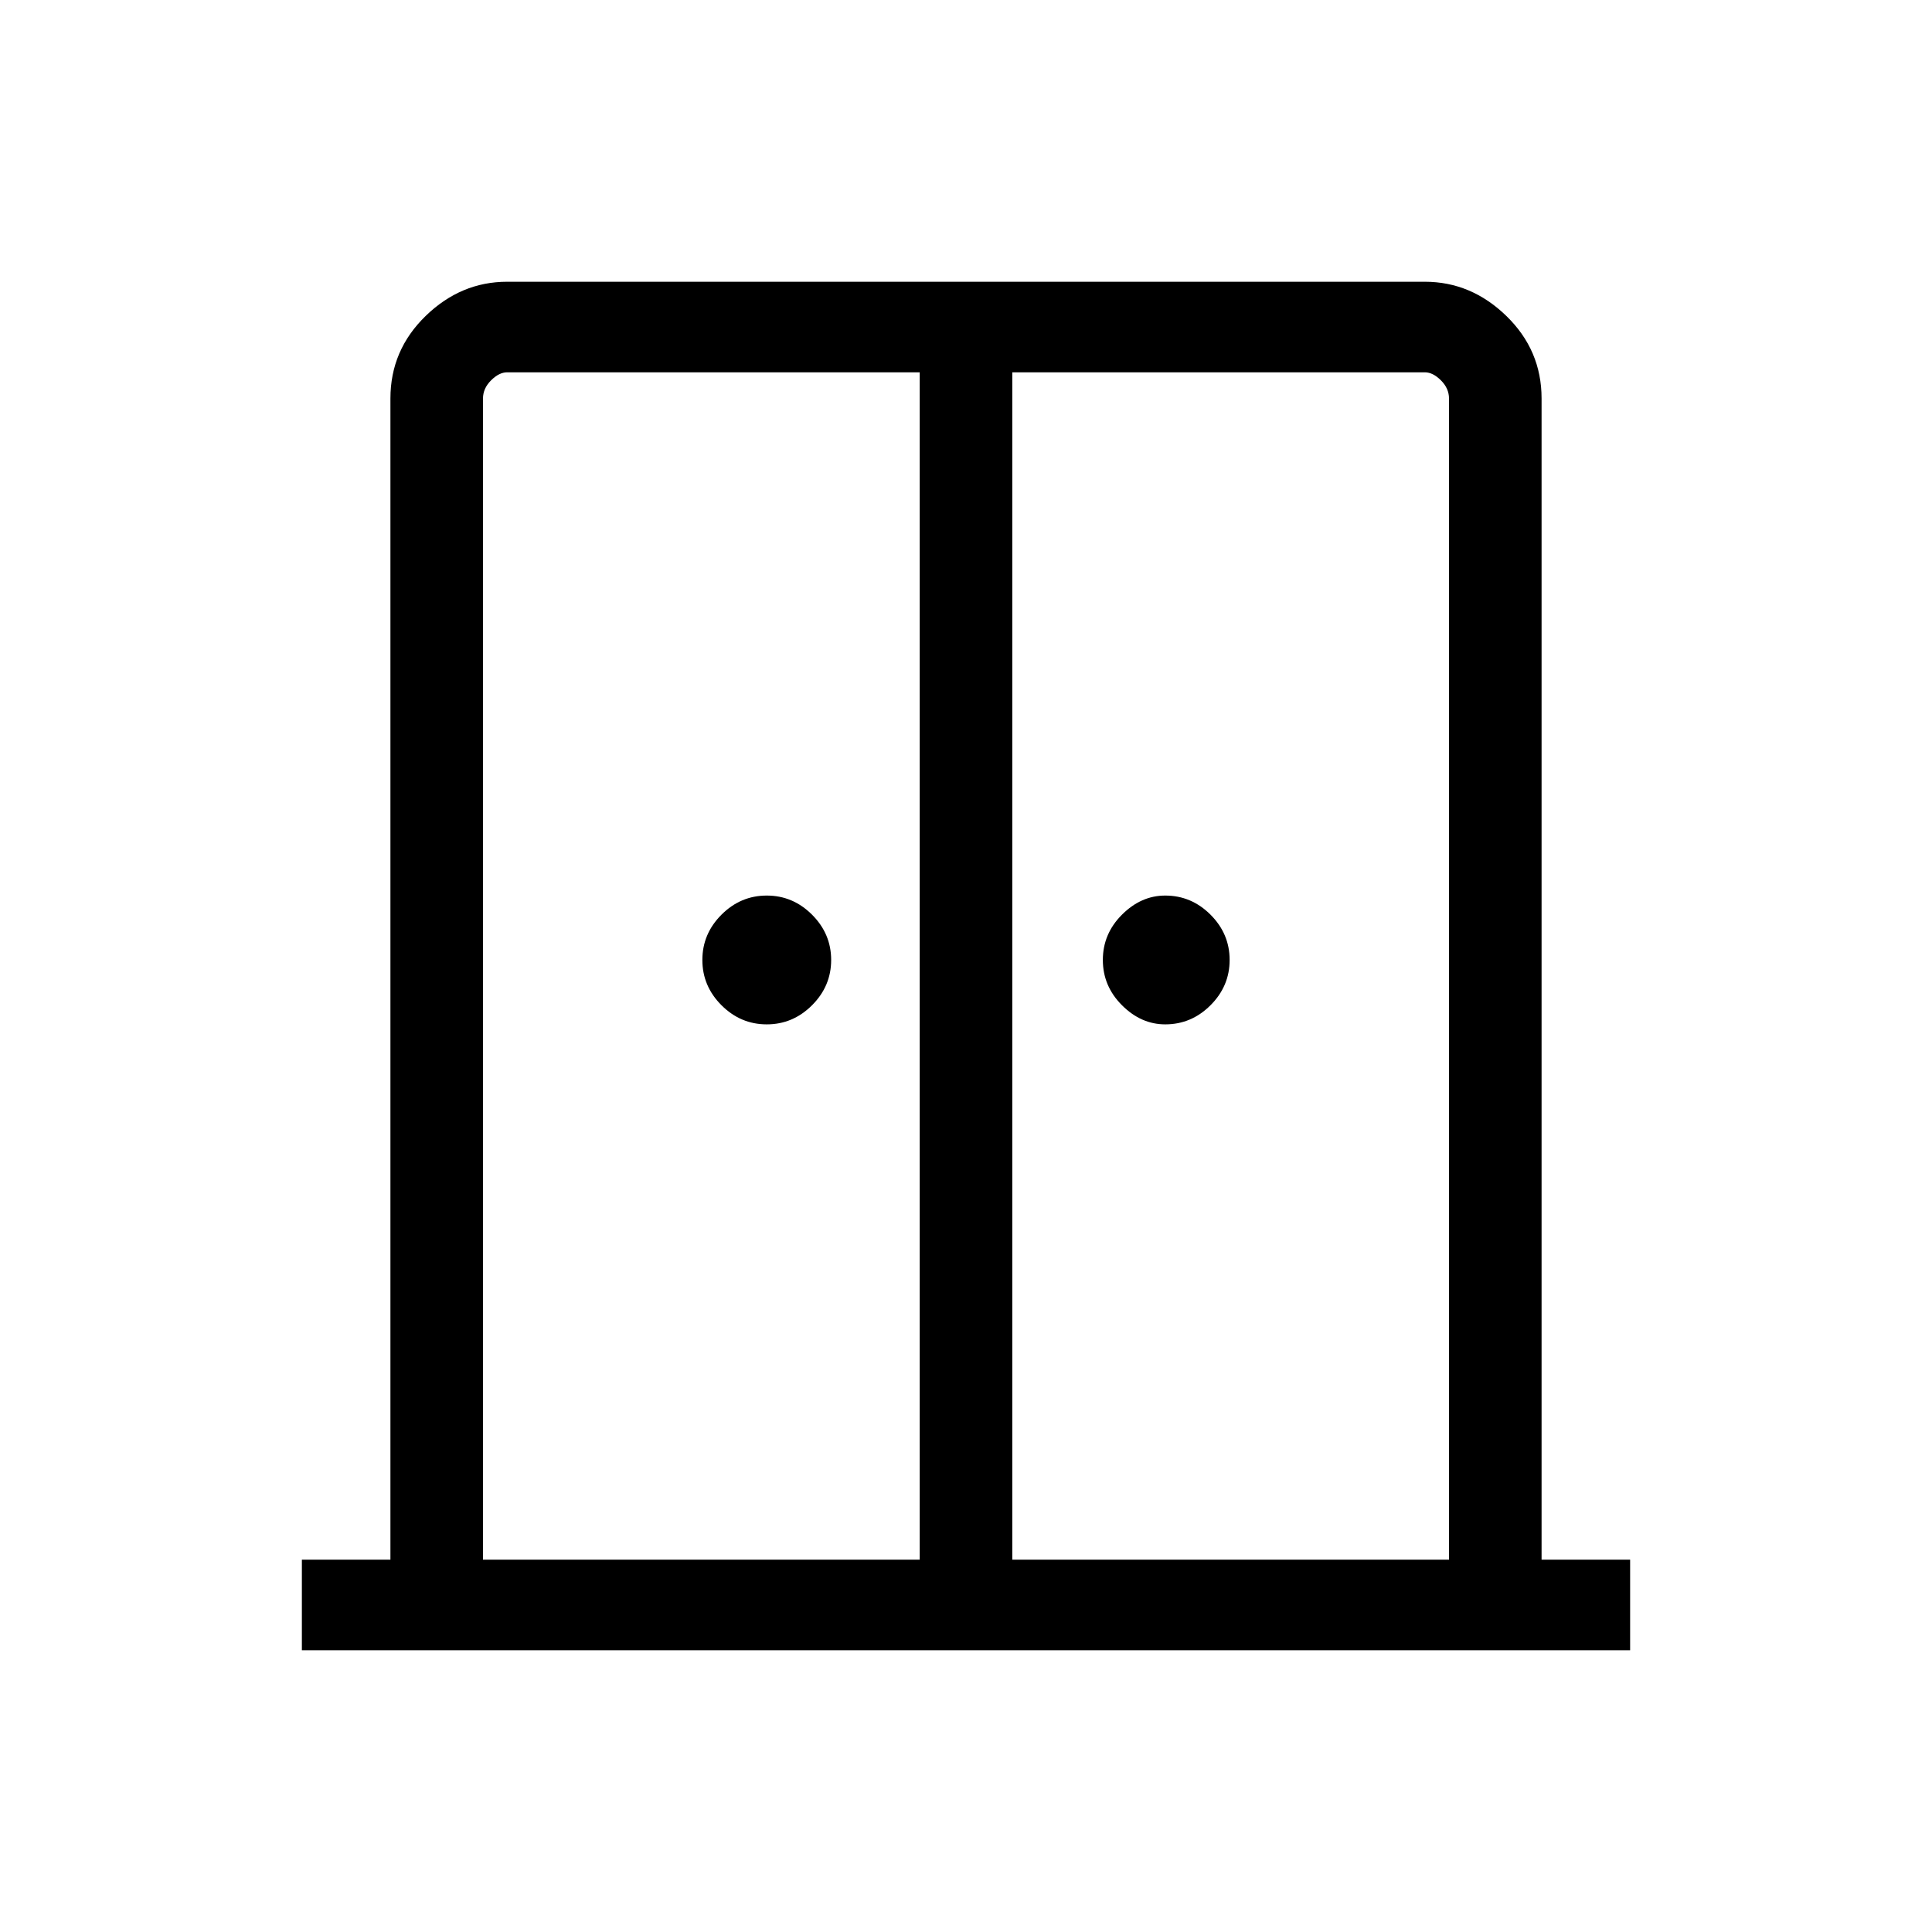 <svg xmlns="http://www.w3.org/2000/svg" width="48" height="48"><path d="M19.05 25.45q-.65 0-1.125-.475t-.475-1.125q0-.65.475-1.125t1.125-.475q.65 0 1.125.475t.475 1.125q0 .65-.475 1.125t-1.125.475zm9.9 0q-.6 0-1.075-.475T27.4 23.85q0-.65.475-1.125t1.075-.475q.65 0 1.125.475t.475 1.125q0 .65-.475 1.125t-1.125.475zM7.5 41v-2.25h2.2V9.9q0-1.2.875-2.05Q11.45 7 12.6 7h22.8q1.15 0 2.025.85T38.3 9.9v28.85h2.2V41zm4.5-2.25h10.85V9.25H12.6q-.2 0-.4.2t-.2.45zm13.15 0H36V9.9q0-.25-.2-.45t-.4-.2H25.15zM24 22.8z"/></svg>